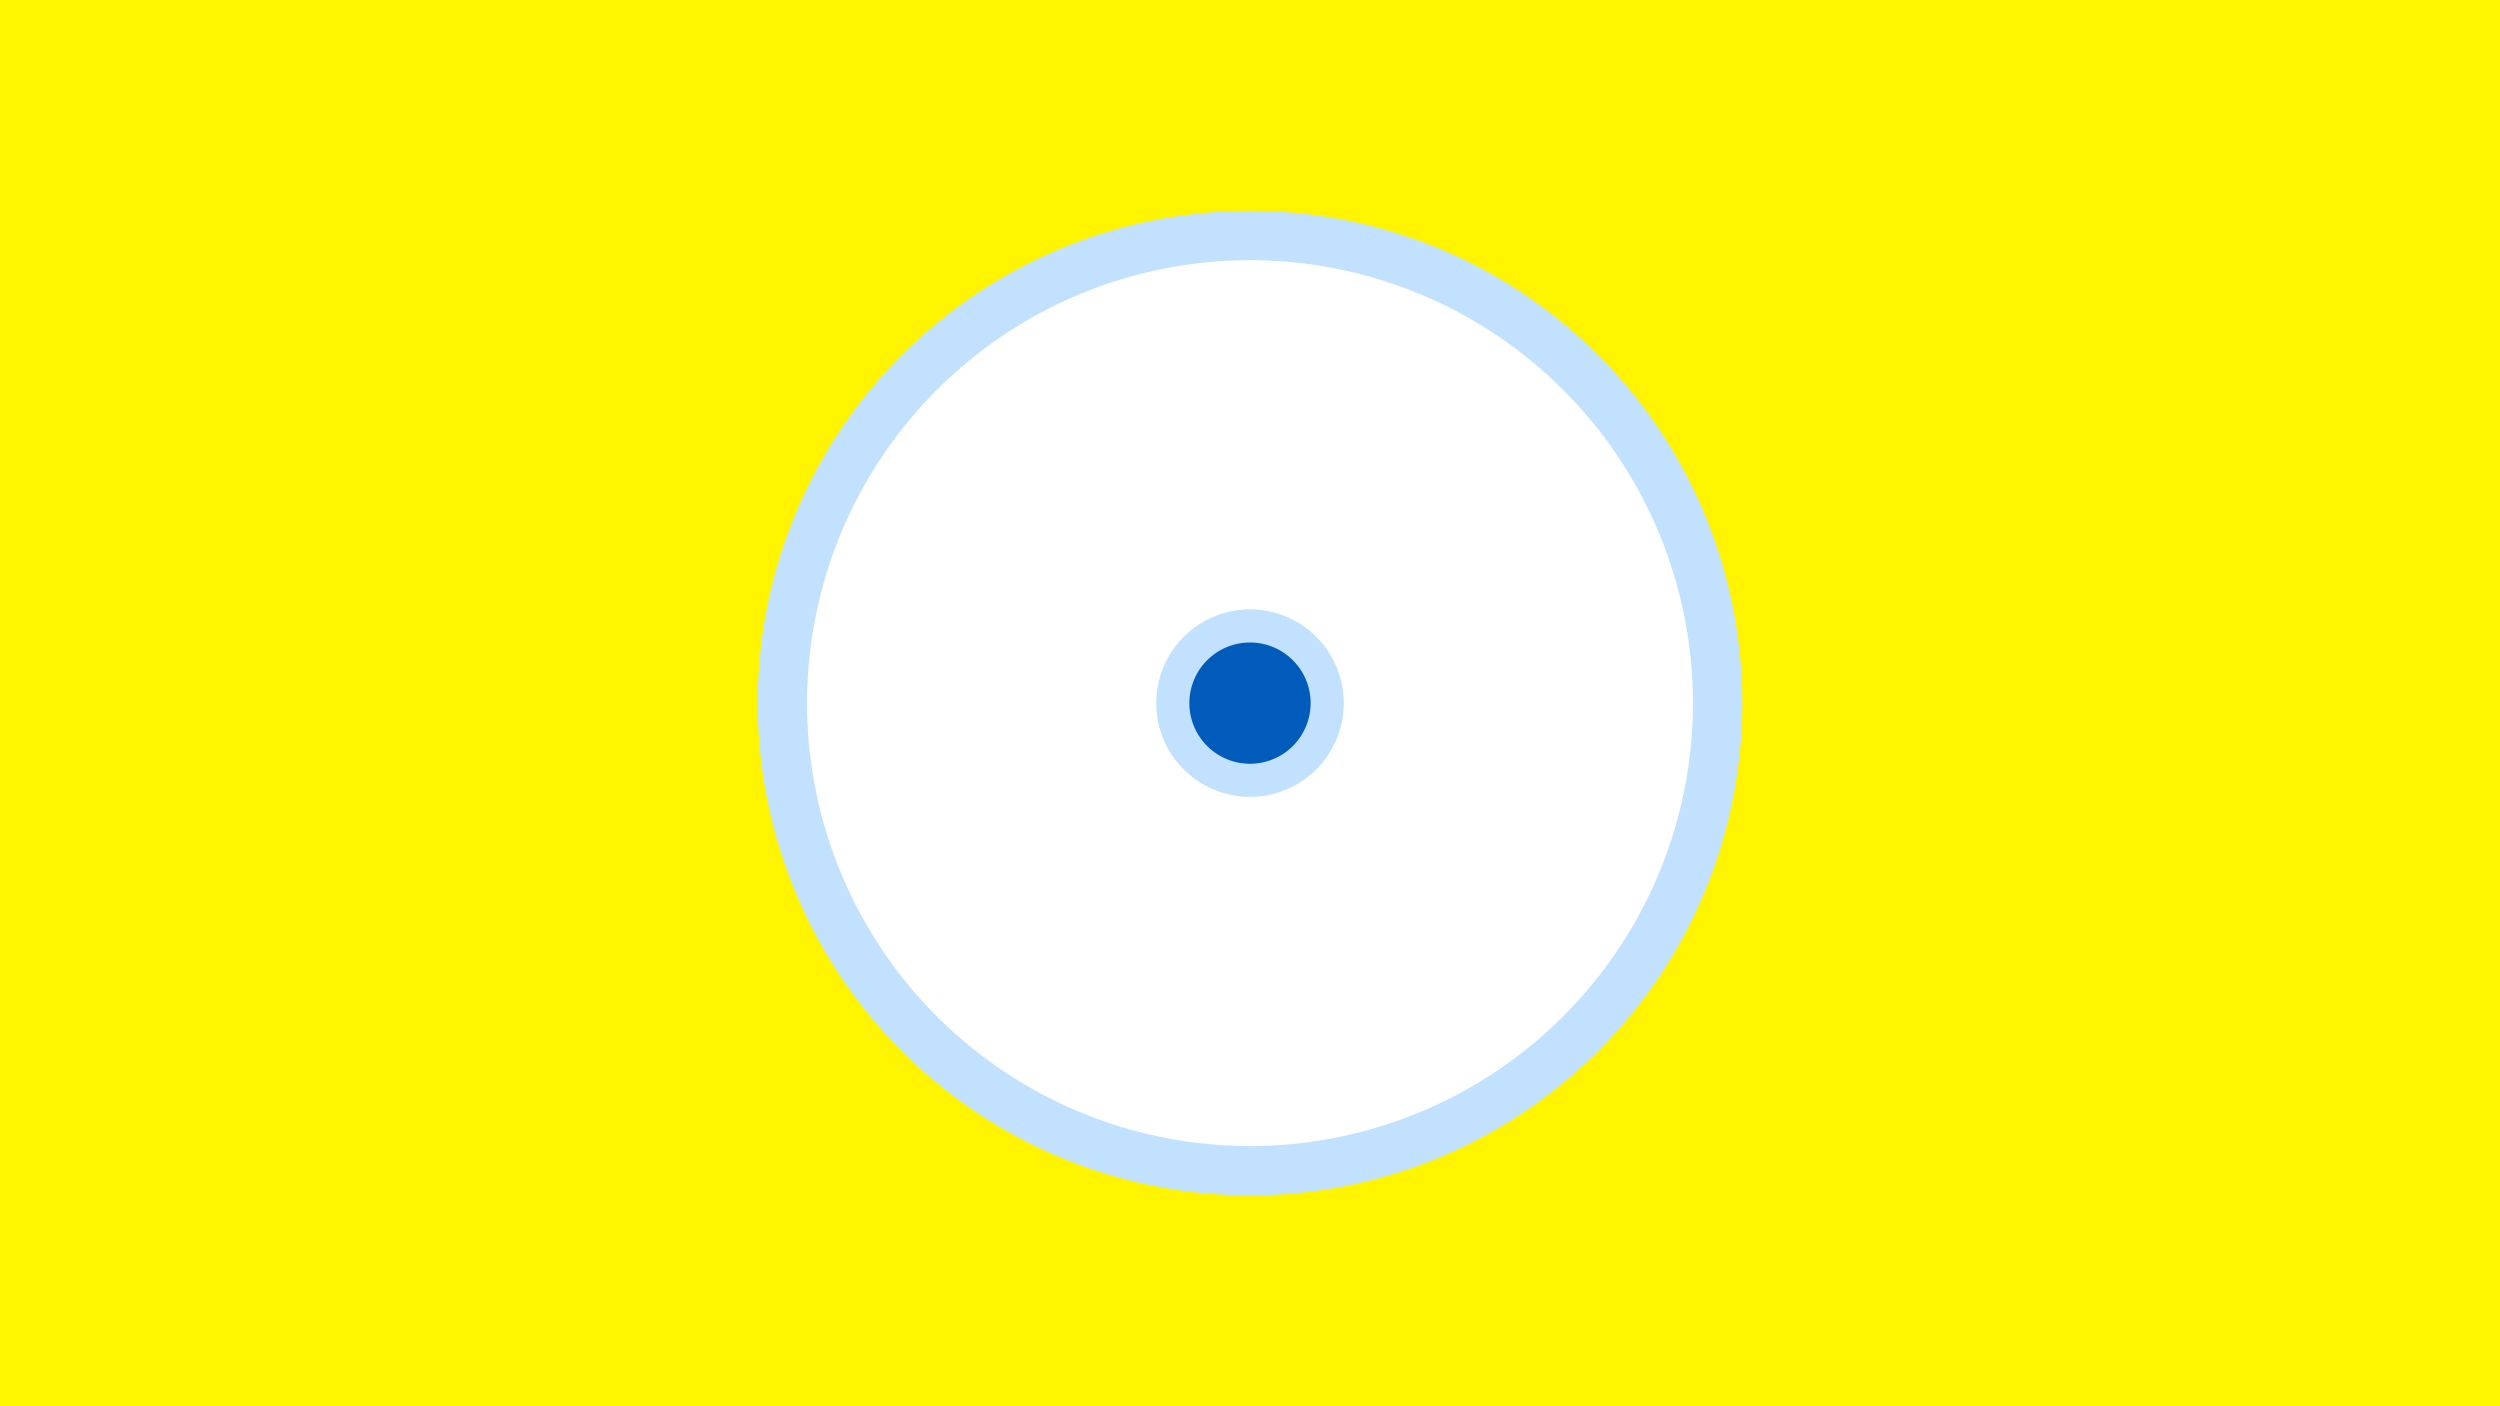 <svg width="1200" height="675" viewBox="-500 -500 1200 675" xmlns="http://www.w3.org/2000/svg"><title>19303-10194101134</title><path d="M-500-500h1200v675h-1200z" fill="#fff500"/><path d="M336.3-162.5a236.3 236.3 0 1 1-472.6 0 236.3 236.3 0 1 1 472.6 0z" fill="#c2e1ff"/><path d="M312.6-162.5a212.6 212.6 0 1 1-425.2 0 212.6 212.6 0 1 1 425.2 0z m-257.6 0a45 45 0 1 0 90 0 45 45 0 1 0-90 0z" fill="#fff"/><path d="M129.1-162.5a29.1 29.1 0 1 1-58.2 0 29.1 29.1 0 1 1 58.2 0z" fill="#005bbb"/></svg>